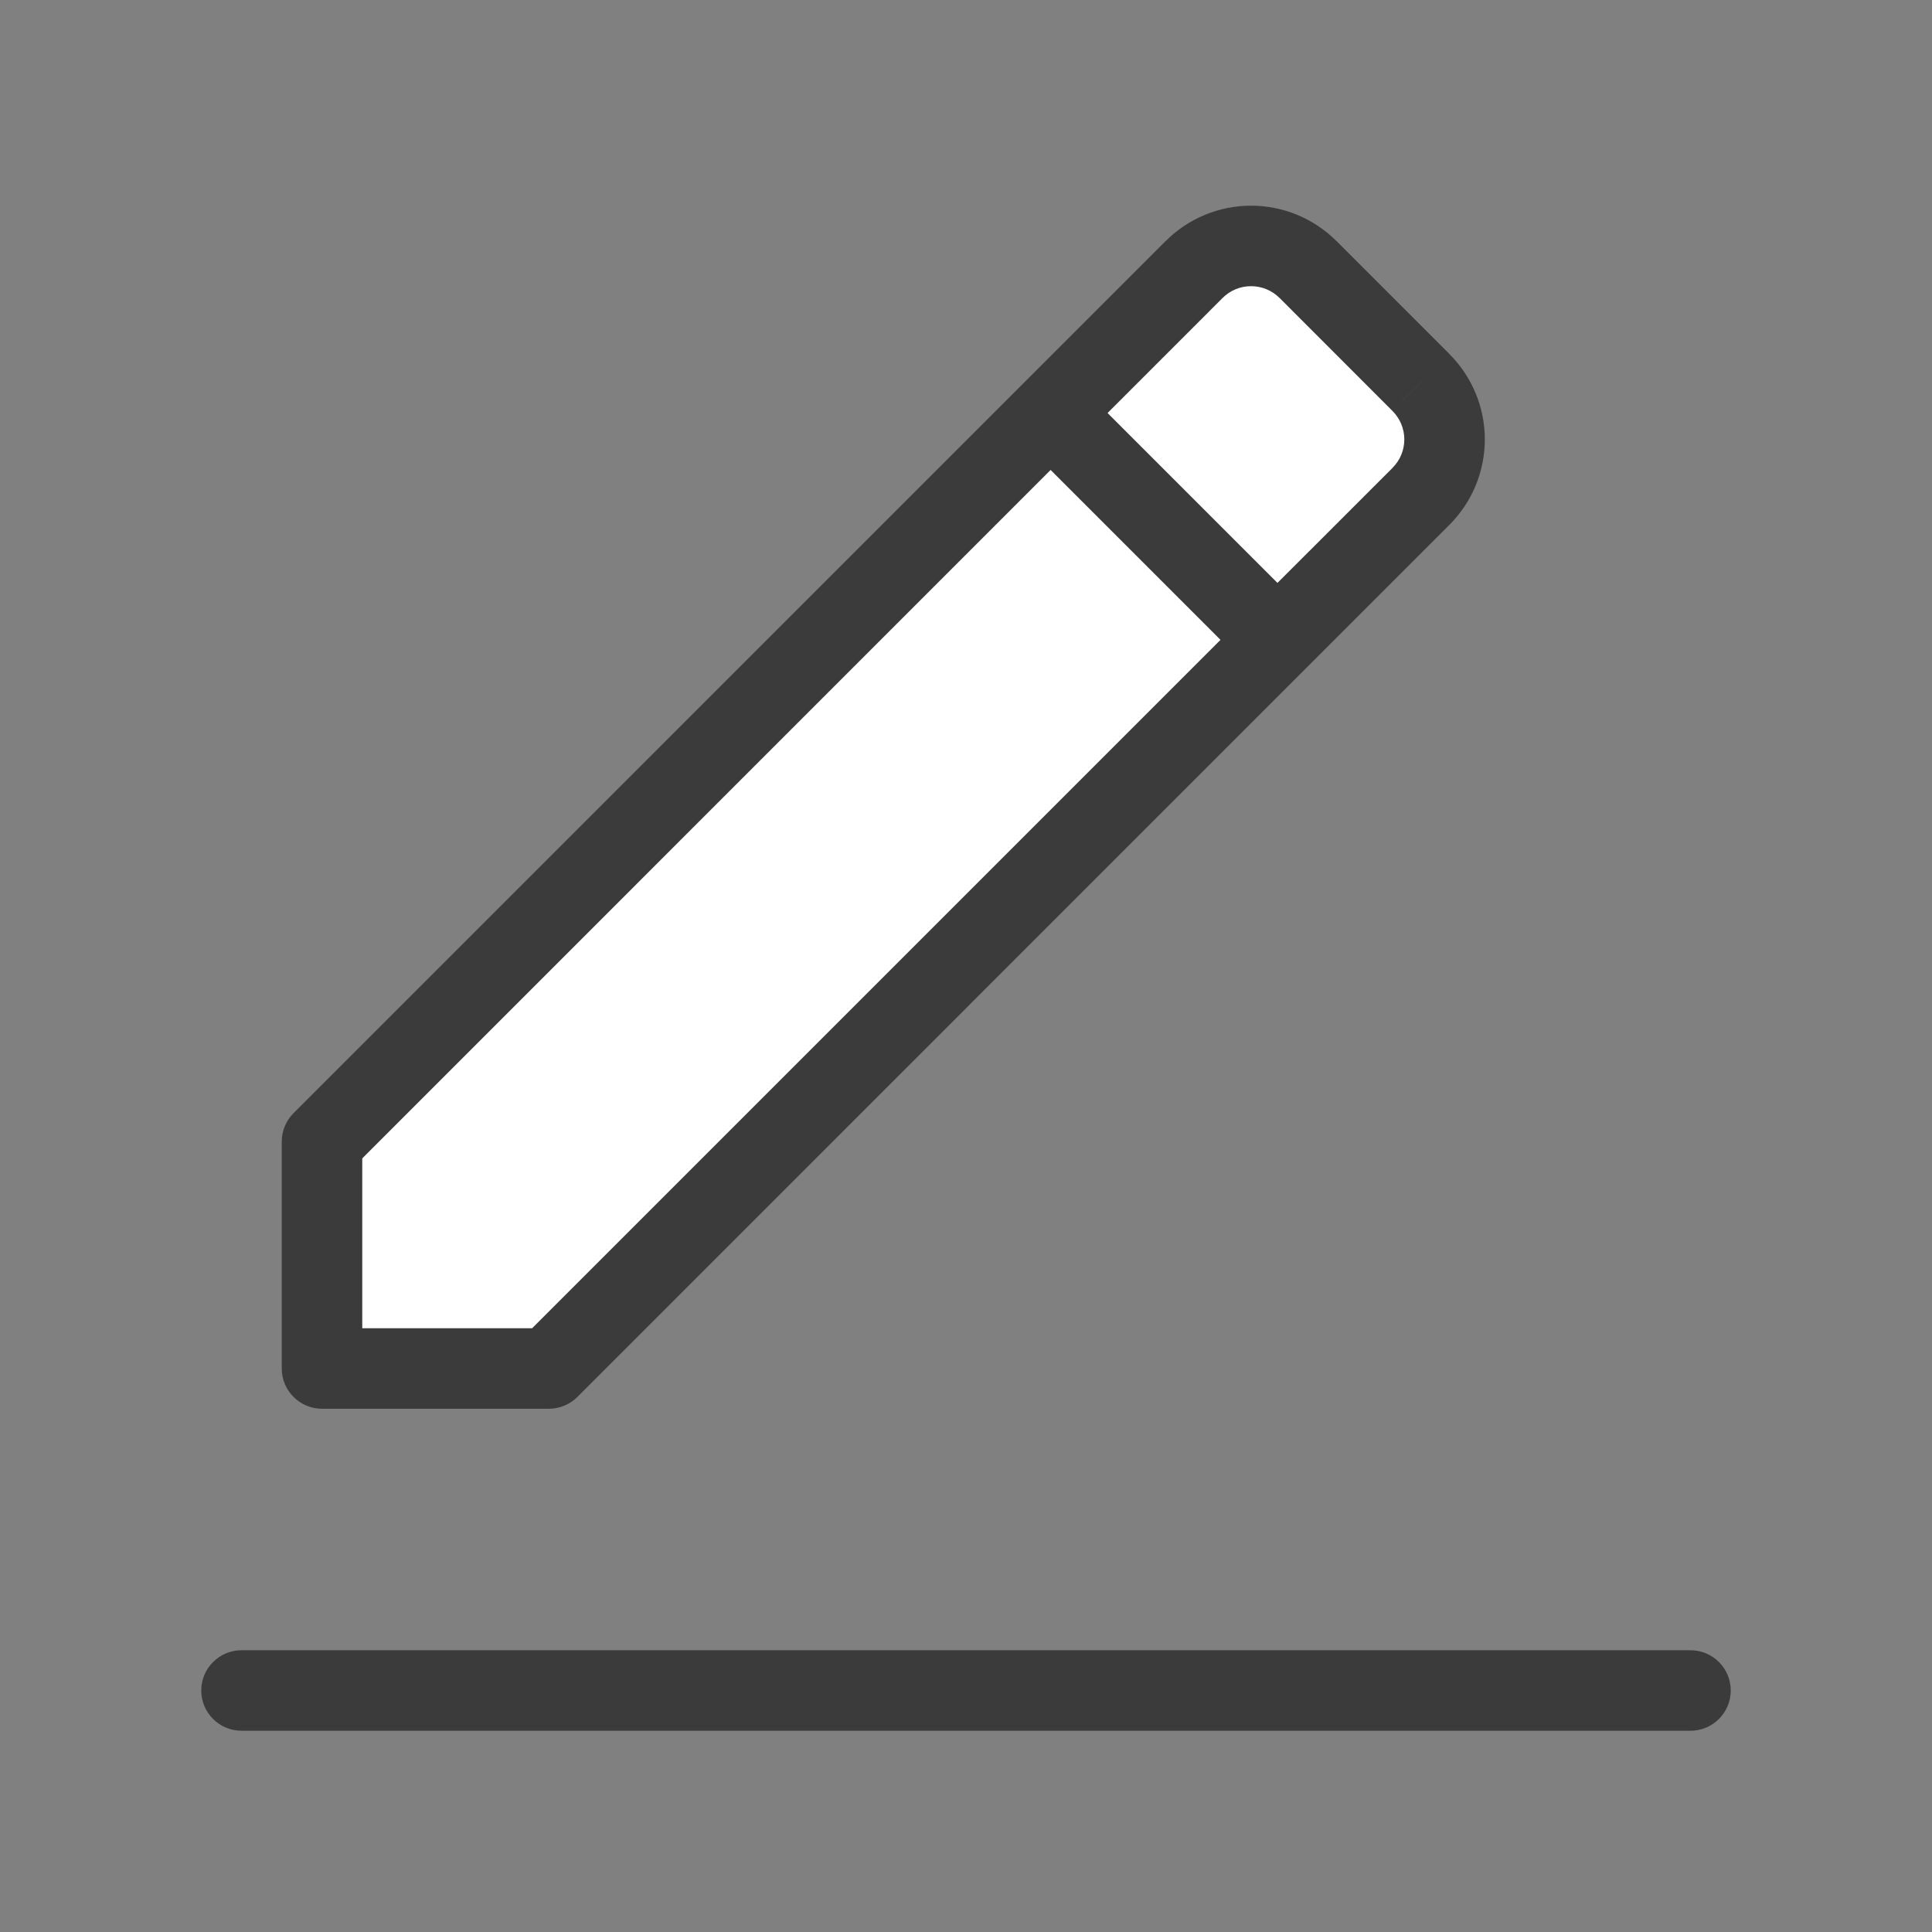 <svg width="24" height="24" viewBox="0 0 24 24" fill="none" xmlns="http://www.w3.org/2000/svg">
<rect x="0" y="0" width="24" height="24" fill="#808080" stroke="none"/>
<path fill-rule="evenodd" clip-rule="evenodd" d="M13.157 5.025L4 14.182V17H6.818L15.975 7.843M17.652 6.166L15.869 7.949L13.051 5.131L14.834 3.348C15.021 3.16 15.276 3.055 15.541 3.055C15.806 3.055 16.061 3.16 16.248 3.348L17.651 4.751C17.839 4.938 17.945 5.193 17.945 5.458C17.945 5.724 17.84 5.978 17.652 6.166ZM3 21H21H3Z" fill="white"/>
<path d="M13.511 5.378C13.706 5.183 13.706 4.867 13.511 4.671C13.315 4.476 12.999 4.476 12.803 4.671L13.511 5.378ZM4 14.182L3.646 13.828C3.553 13.922 3.5 14.049 3.5 14.182H4ZM4 17H3.5C3.5 17.276 3.724 17.5 4 17.5V17ZM6.818 17V17.5C6.951 17.5 7.078 17.447 7.172 17.354L6.818 17ZM16.329 8.196C16.524 8.001 16.524 7.685 16.329 7.489C16.133 7.294 15.817 7.294 15.621 7.489L16.329 8.196ZM15.869 7.949L15.515 8.302C15.609 8.396 15.736 8.449 15.869 8.449C16.002 8.449 16.129 8.396 16.223 8.302L15.869 7.949ZM13.051 5.131L12.697 4.777C12.502 4.973 12.502 5.289 12.697 5.484L13.051 5.131ZM14.834 3.348L15.188 3.701L15.188 3.701L14.834 3.348ZM16.248 3.348L15.894 3.701L15.895 3.701L16.248 3.348ZM17.651 4.751L17.297 5.104L17.298 5.105L17.651 4.751ZM3 20.5C2.724 20.5 2.5 20.724 2.5 21C2.5 21.276 2.724 21.5 3 21.5V20.5ZM21 21.5C21.276 21.5 21.5 21.276 21.5 21C21.5 20.724 21.276 20.5 21 20.5V21.5ZM12.803 4.671L3.646 13.828L4.354 14.536L13.511 5.378L12.803 4.671ZM3.5 14.182V17H4.5V14.182H3.5ZM4 17.5H6.818V16.5H4V17.5ZM7.172 17.354L16.329 8.196L15.621 7.489L6.464 16.646L7.172 17.354ZM17.299 5.812L15.515 7.595L16.223 8.302L18.006 6.519L17.299 5.812ZM16.223 7.595L13.405 4.777L12.697 5.484L15.515 8.302L16.223 7.595ZM13.405 5.484L15.188 3.701L14.48 2.994L12.697 4.777L13.405 5.484ZM15.188 3.701C15.281 3.607 15.409 3.555 15.541 3.555V2.555C15.143 2.555 14.761 2.713 14.48 2.995L15.188 3.701ZM15.541 3.555C15.674 3.555 15.801 3.607 15.894 3.701L16.602 2.995C16.321 2.713 15.939 2.555 15.541 2.555V3.555ZM15.895 3.701L17.297 5.104L18.005 4.397L16.602 2.994L15.895 3.701ZM17.298 5.105C17.392 5.199 17.445 5.326 17.445 5.459L18.445 5.458C18.445 5.06 18.286 4.678 18.004 4.397L17.298 5.105ZM17.445 5.459C17.445 5.591 17.392 5.719 17.298 5.812L18.006 6.519C18.287 6.238 18.445 5.856 18.445 5.458L17.445 5.459ZM3 21.5H21V20.5H3V21.5Z" fill="#3B3B3B"/>
</svg>
